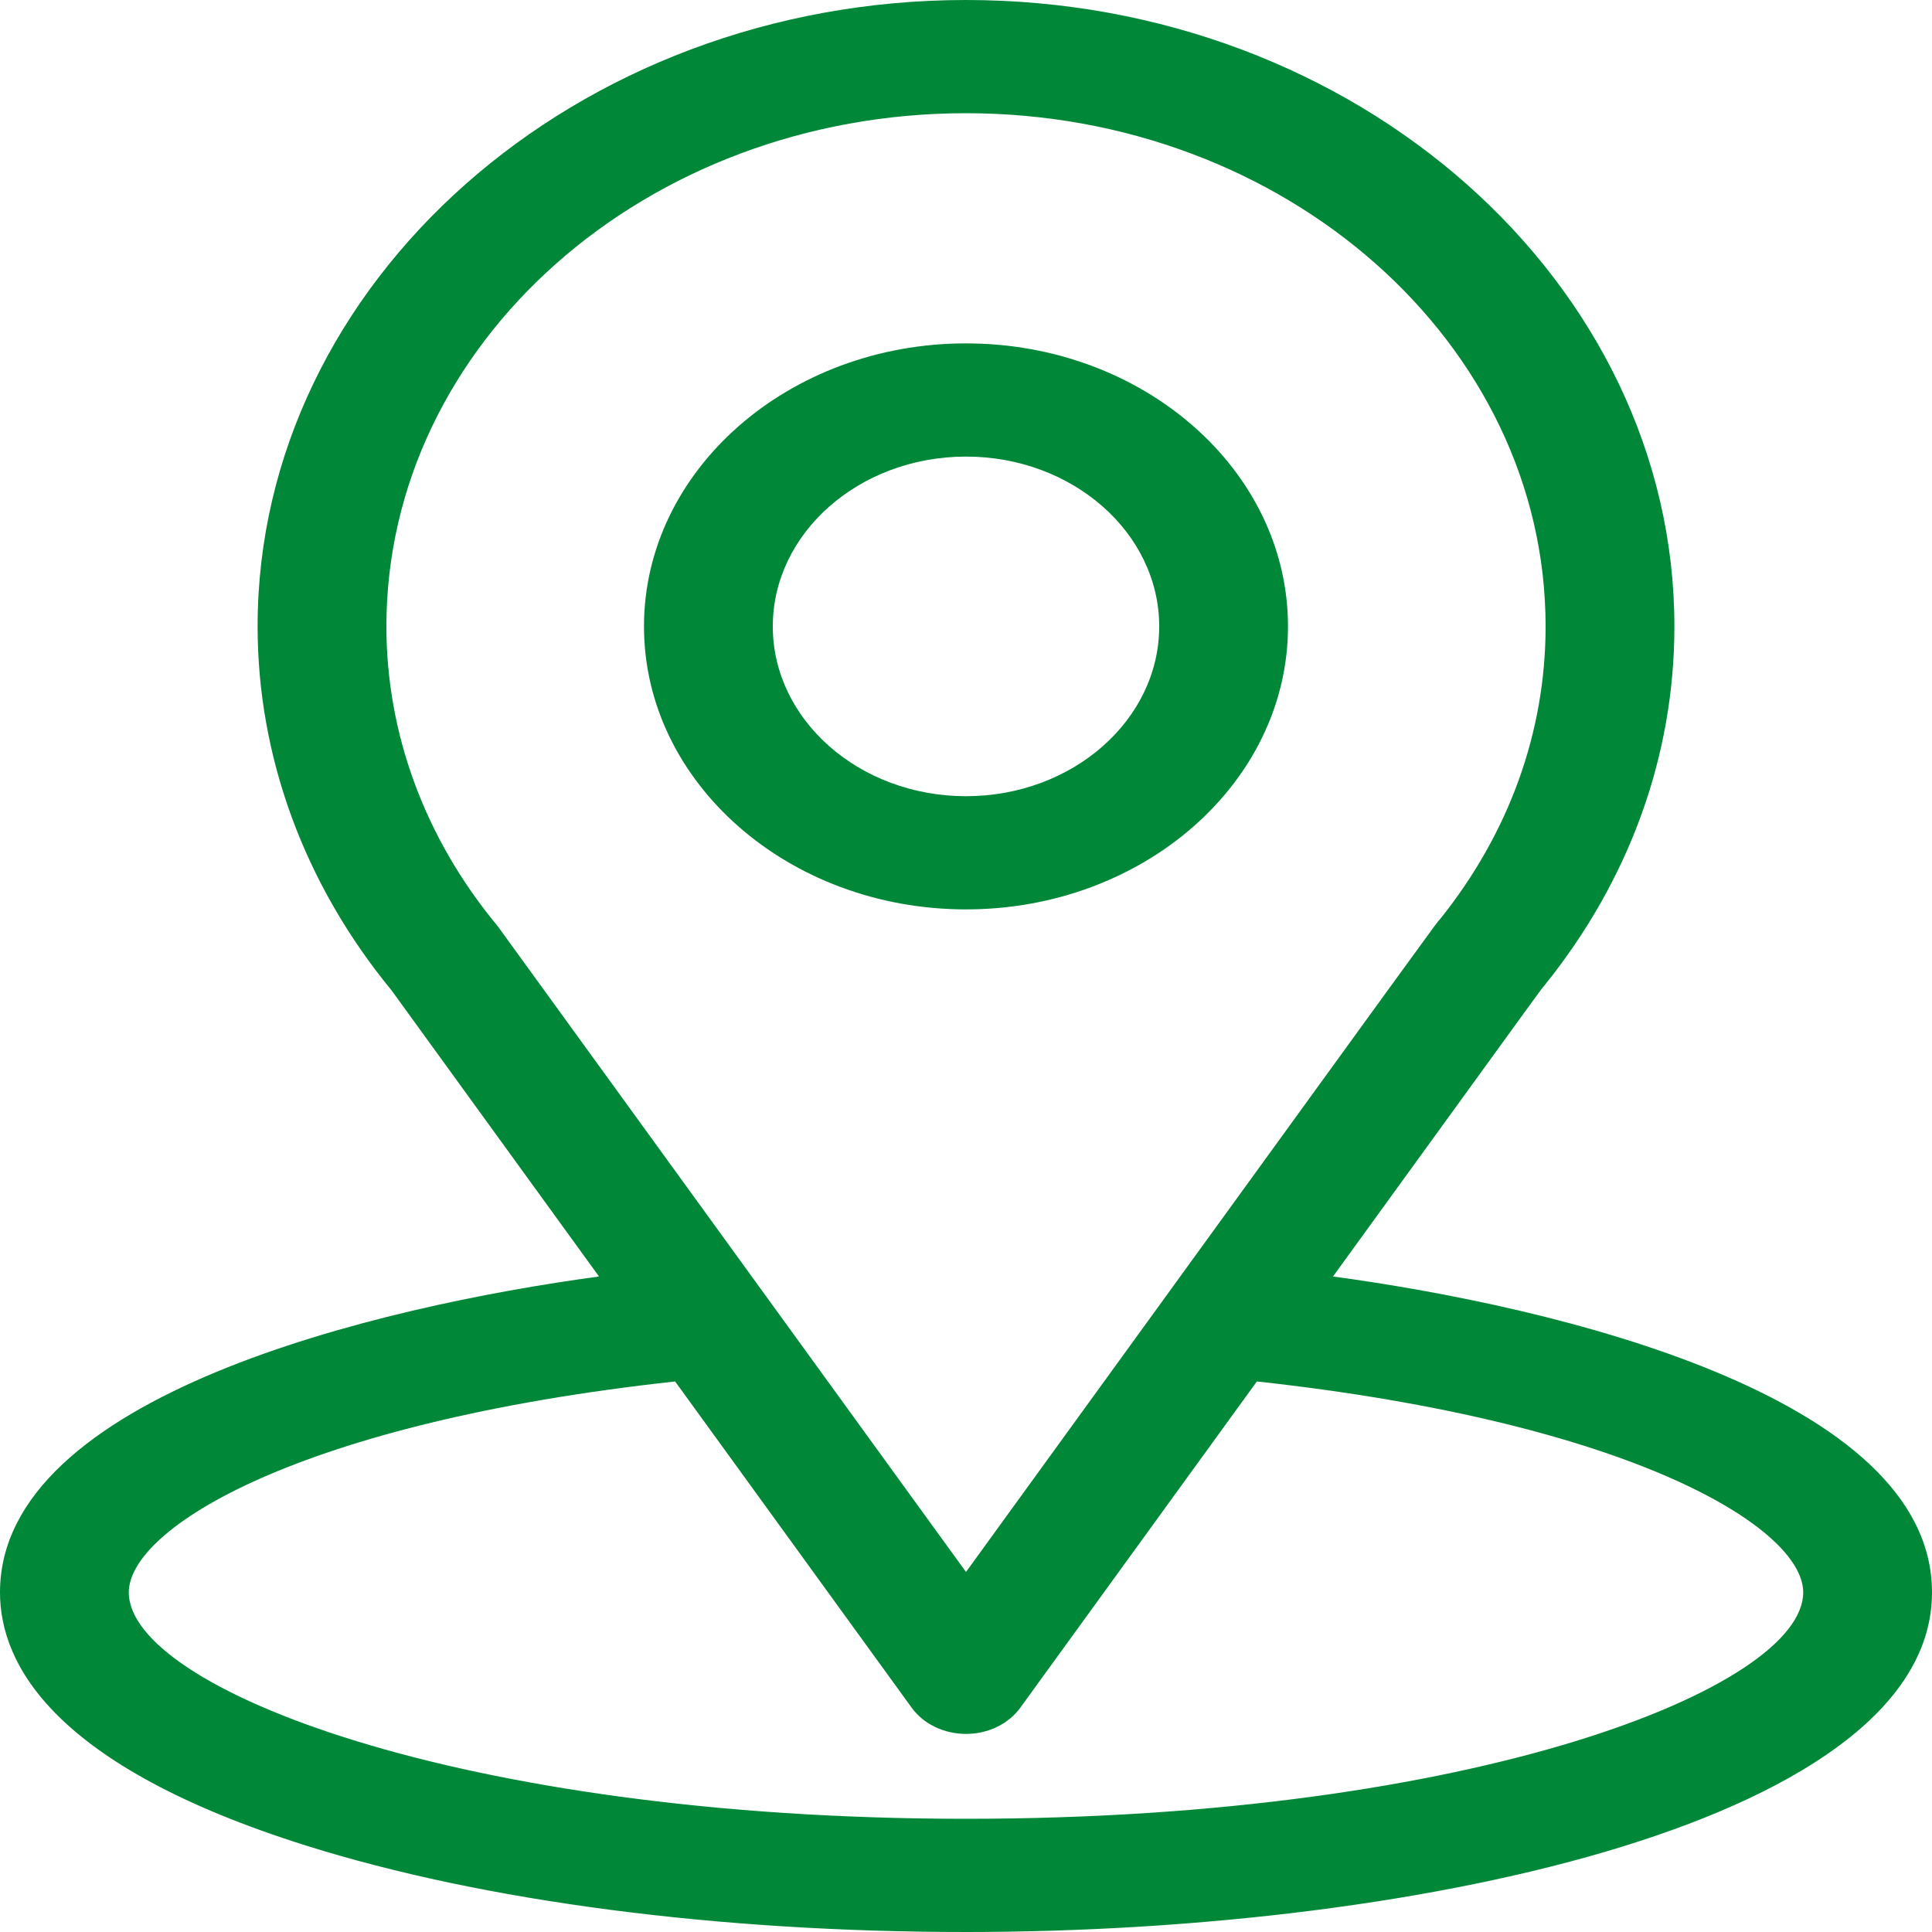 <svg width="80" height="80" viewBox="0 0 80 80" fill="none" xmlns="http://www.w3.org/2000/svg">
<path d="M55.196 52.857C64.882 39.499 63.664 41.165 63.943 40.817C67.469 36.446 69.333 31.3 69.333 25.938C69.333 11.716 56.203 0 40 0C23.85 0 10.667 11.693 10.667 25.938C10.667 31.297 12.57 36.577 16.212 41.007L24.804 52.857C15.617 54.098 0 57.796 0 65.938C0 68.906 2.204 73.135 12.704 76.431C20.036 78.733 29.73 80 40 80C59.204 80 80 75.239 80 65.938C80 57.794 64.401 54.1 55.196 52.857ZM20.666 38.429C20.637 38.389 20.607 38.349 20.575 38.31C17.544 34.646 16 30.303 16 25.938C16 14.216 26.739 4.688 40 4.688C53.234 4.688 64 14.22 64 25.938C64 30.31 62.485 34.506 59.618 38.074C59.362 38.371 60.702 36.541 40 65.092L20.666 38.429ZM40 75.312C19.023 75.312 5.333 69.893 5.333 65.938C5.333 63.279 12.368 58.907 27.955 57.203L37.751 70.713C37.992 71.045 38.324 71.319 38.717 71.508C39.11 71.698 39.551 71.797 40 71.797C40.448 71.797 40.889 71.698 41.282 71.508C41.675 71.319 42.008 71.045 42.248 70.713L52.044 57.203C67.632 58.907 74.667 63.279 74.667 65.938C74.667 69.86 61.1 75.312 40 75.312Z" fill="#008738"/>
<path d="M40 14.219C32.648 14.219 26.666 19.476 26.666 25.938C26.666 32.399 32.648 37.656 40 37.656C47.352 37.656 53.333 32.399 53.333 25.938C53.333 19.476 47.352 14.219 40 14.219ZM40 32.969C35.589 32.969 32 29.814 32 25.938C32 22.061 35.589 18.906 40 18.906C44.411 18.906 48 22.061 48 25.938C48 29.814 44.411 32.969 40 32.969Z" fill="#008738"/>
</svg>
